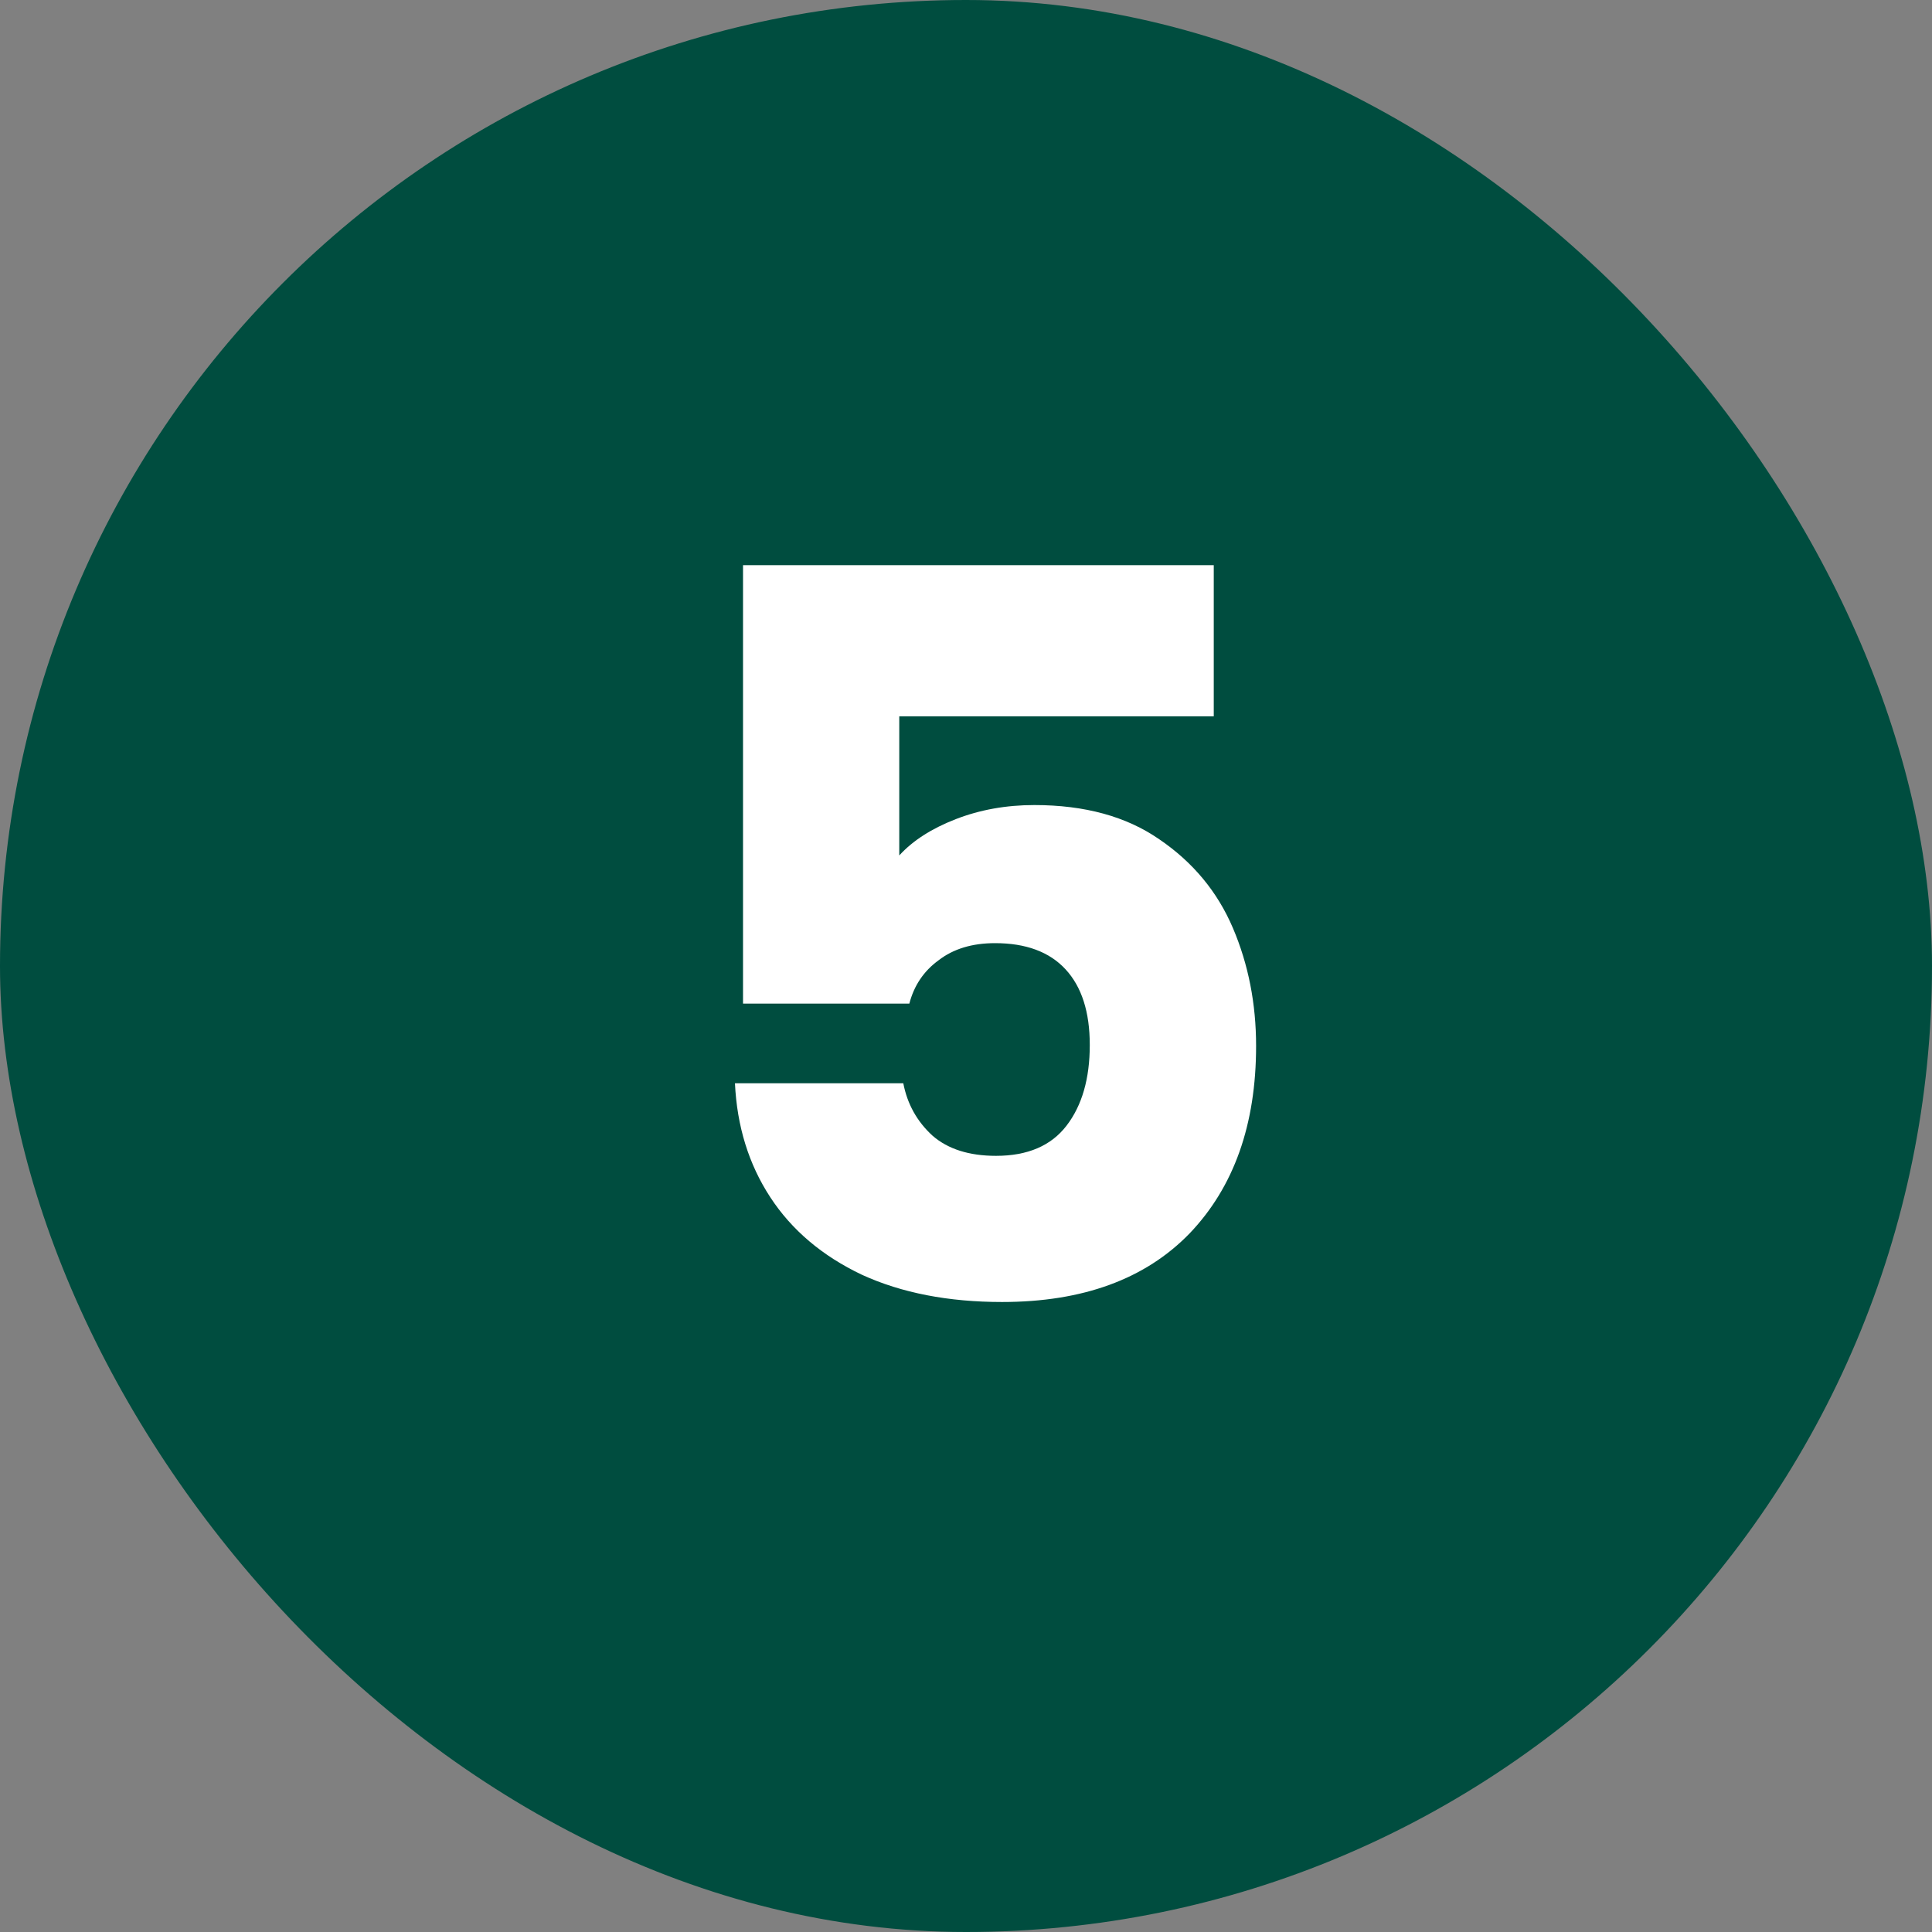 <svg width="46" height="46" viewBox="0 0 46 46" fill="none" xmlns="http://www.w3.org/2000/svg">
<rect x="0" y="0" width="46" height="46" fill="#808080" stroke="none"/>
<rect width="46" height="46" rx="23" fill="#004D3F"/>
<path d="M28.899 17.056H21.411V20.368C21.731 20.016 22.179 19.728 22.755 19.504C23.331 19.28 23.955 19.168 24.627 19.168C25.827 19.168 26.819 19.44 27.603 19.984C28.403 20.528 28.987 21.232 29.355 22.096C29.723 22.96 29.907 23.896 29.907 24.904C29.907 26.776 29.379 28.264 28.323 29.368C27.267 30.456 25.779 31 23.859 31C22.579 31 21.467 30.784 20.523 30.352C19.579 29.904 18.851 29.288 18.339 28.504C17.827 27.72 17.547 26.816 17.499 25.792H21.507C21.603 26.288 21.835 26.704 22.203 27.04C22.571 27.36 23.075 27.52 23.715 27.52C24.467 27.52 25.027 27.28 25.395 26.8C25.763 26.32 25.947 25.68 25.947 24.88C25.947 24.096 25.755 23.496 25.371 23.08C24.987 22.664 24.427 22.456 23.691 22.456C23.147 22.456 22.699 22.592 22.347 22.864C21.995 23.12 21.763 23.464 21.651 23.896H17.691V13.456H28.899V17.056Z" fill="white"/>
</svg>
